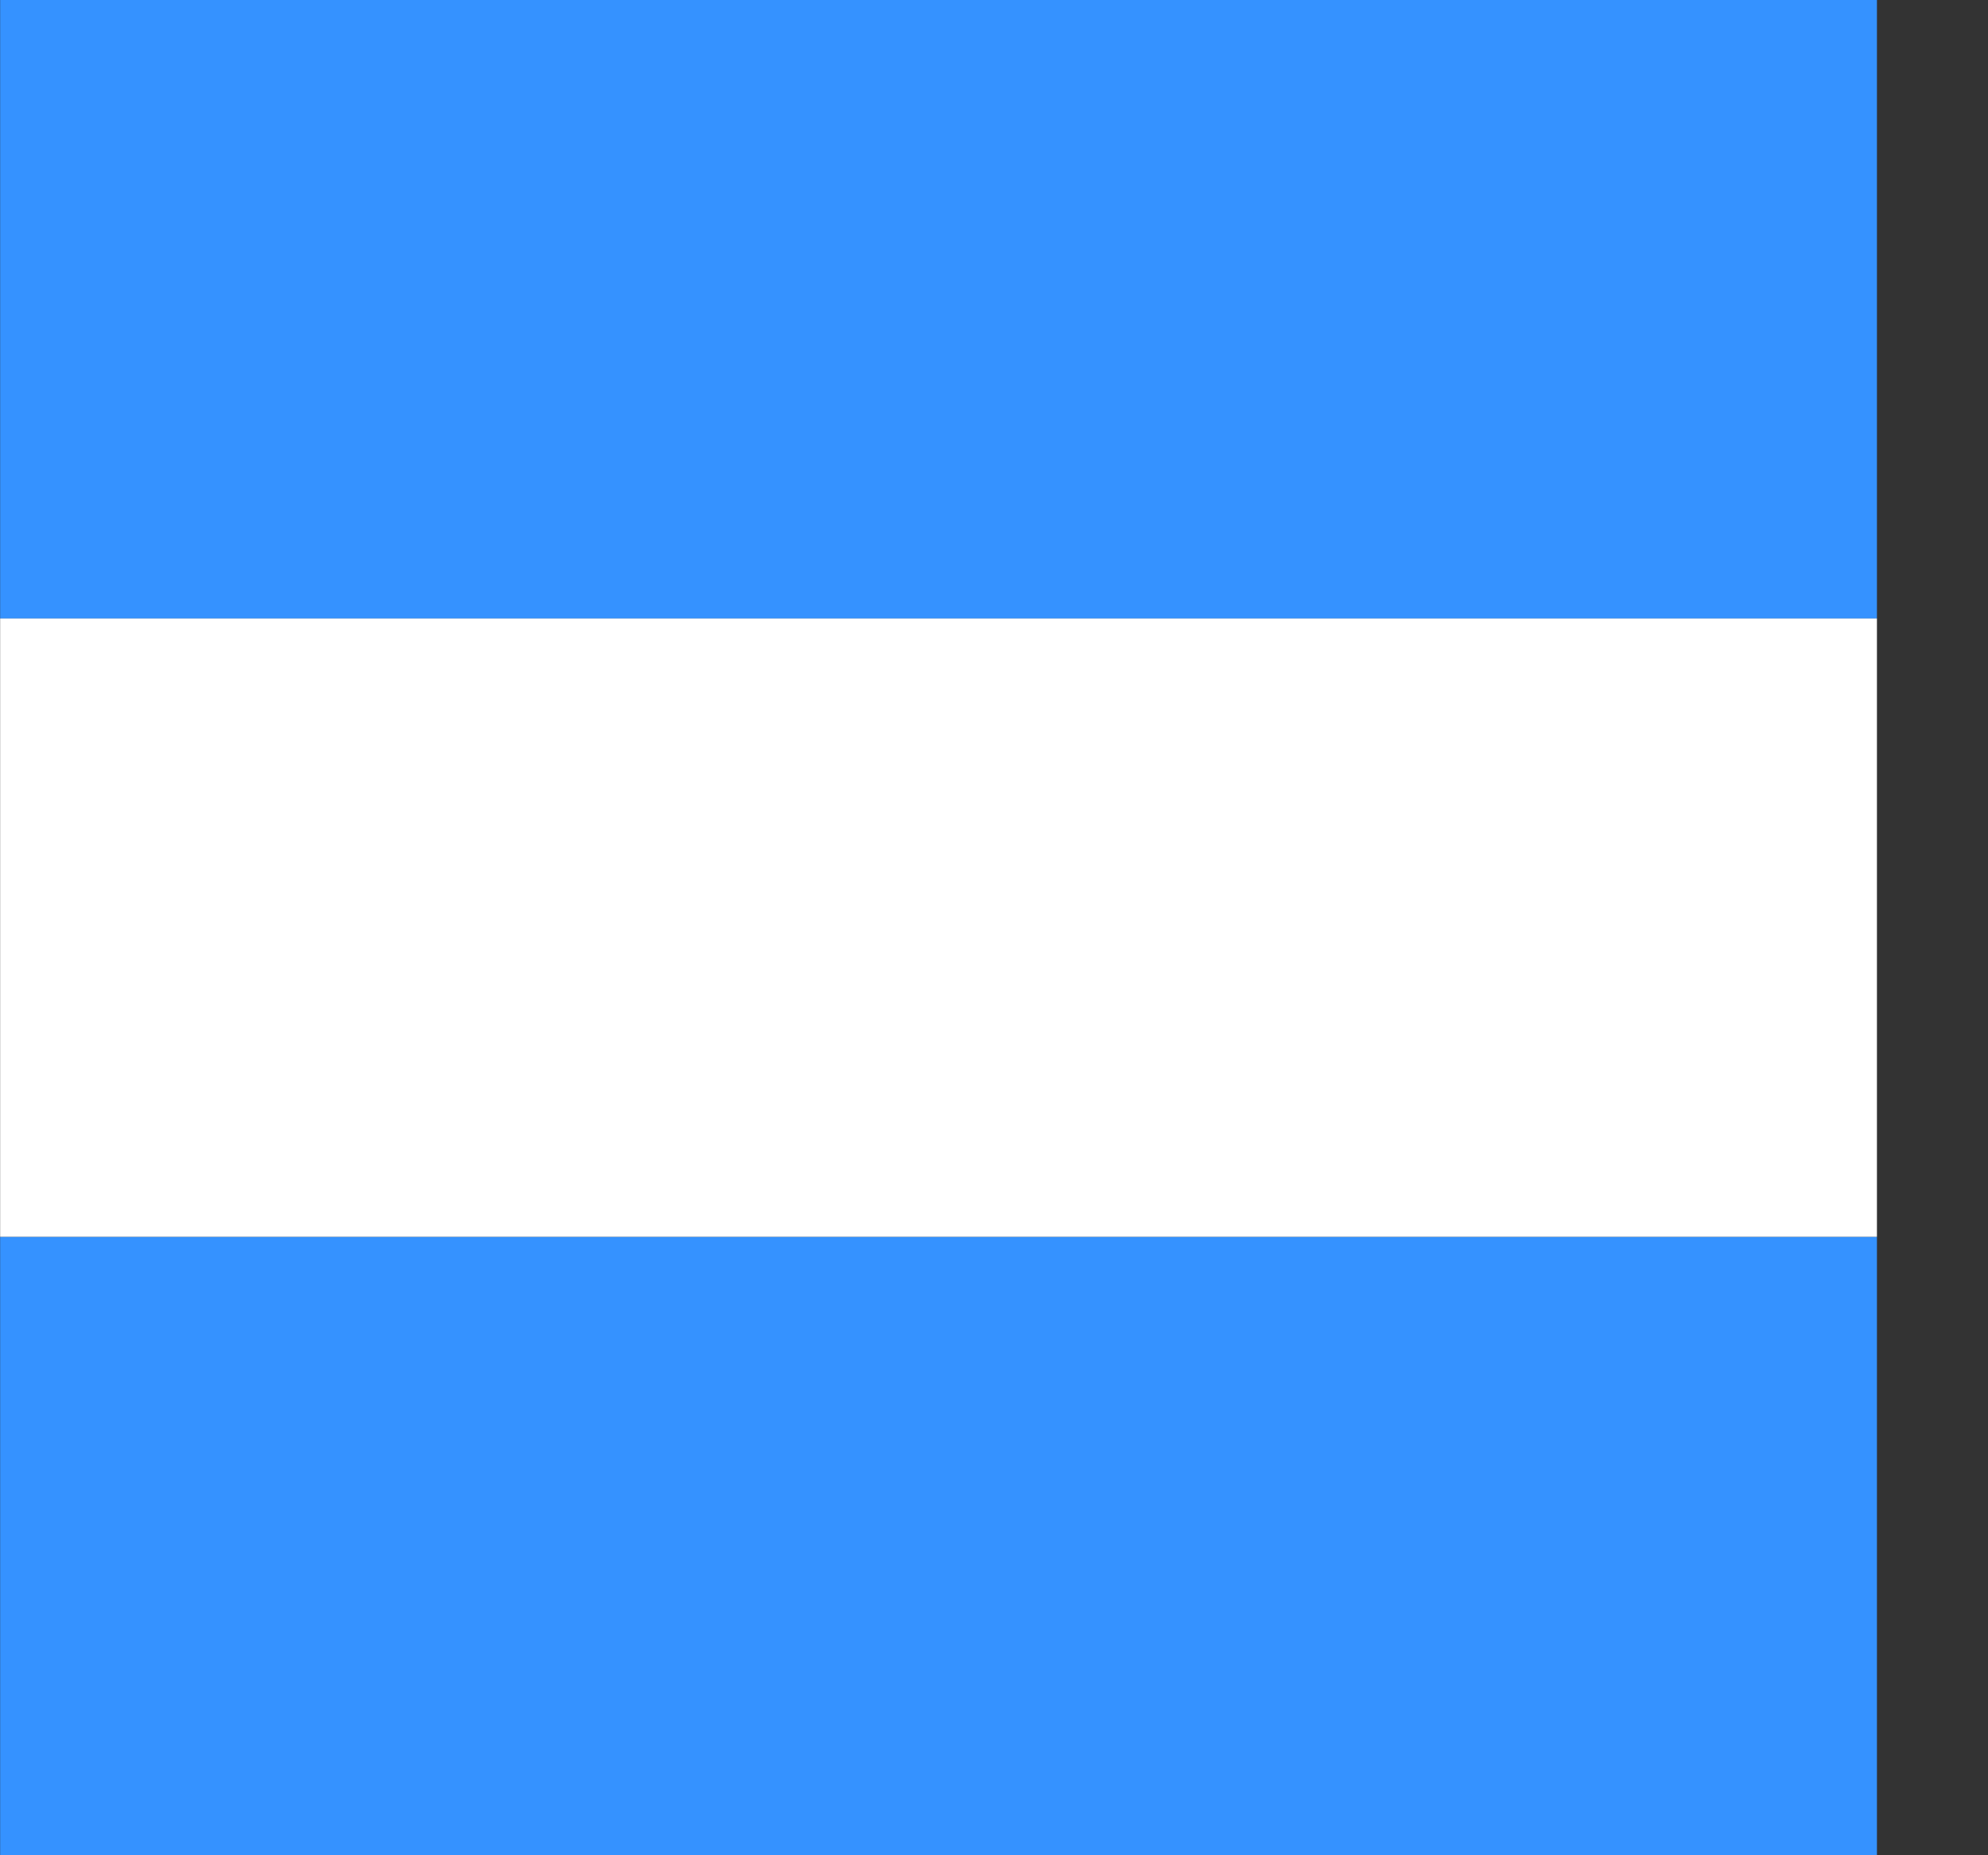 <svg width="15" height="14" viewBox="0 0 15 14" fill="none" xmlns="http://www.w3.org/2000/svg">
<rect x="0" y="0" width="15" height="14" fill="#333333" stroke="none"/>
<path d="M14.162 0L14.162 4.667L0.001 4.667L0.001 -6.19004e-07L14.162 0Z" fill="#3592FF"/>
<path d="M14.162 9.333L14.162 14L0.001 14L0.001 9.333L14.162 9.333Z" fill="#3592FF"/>
<path d="M14.162 4.667L14.162 9.333L0.001 9.333L0.001 4.667L14.162 4.667Z" fill="white"/>
</svg>
